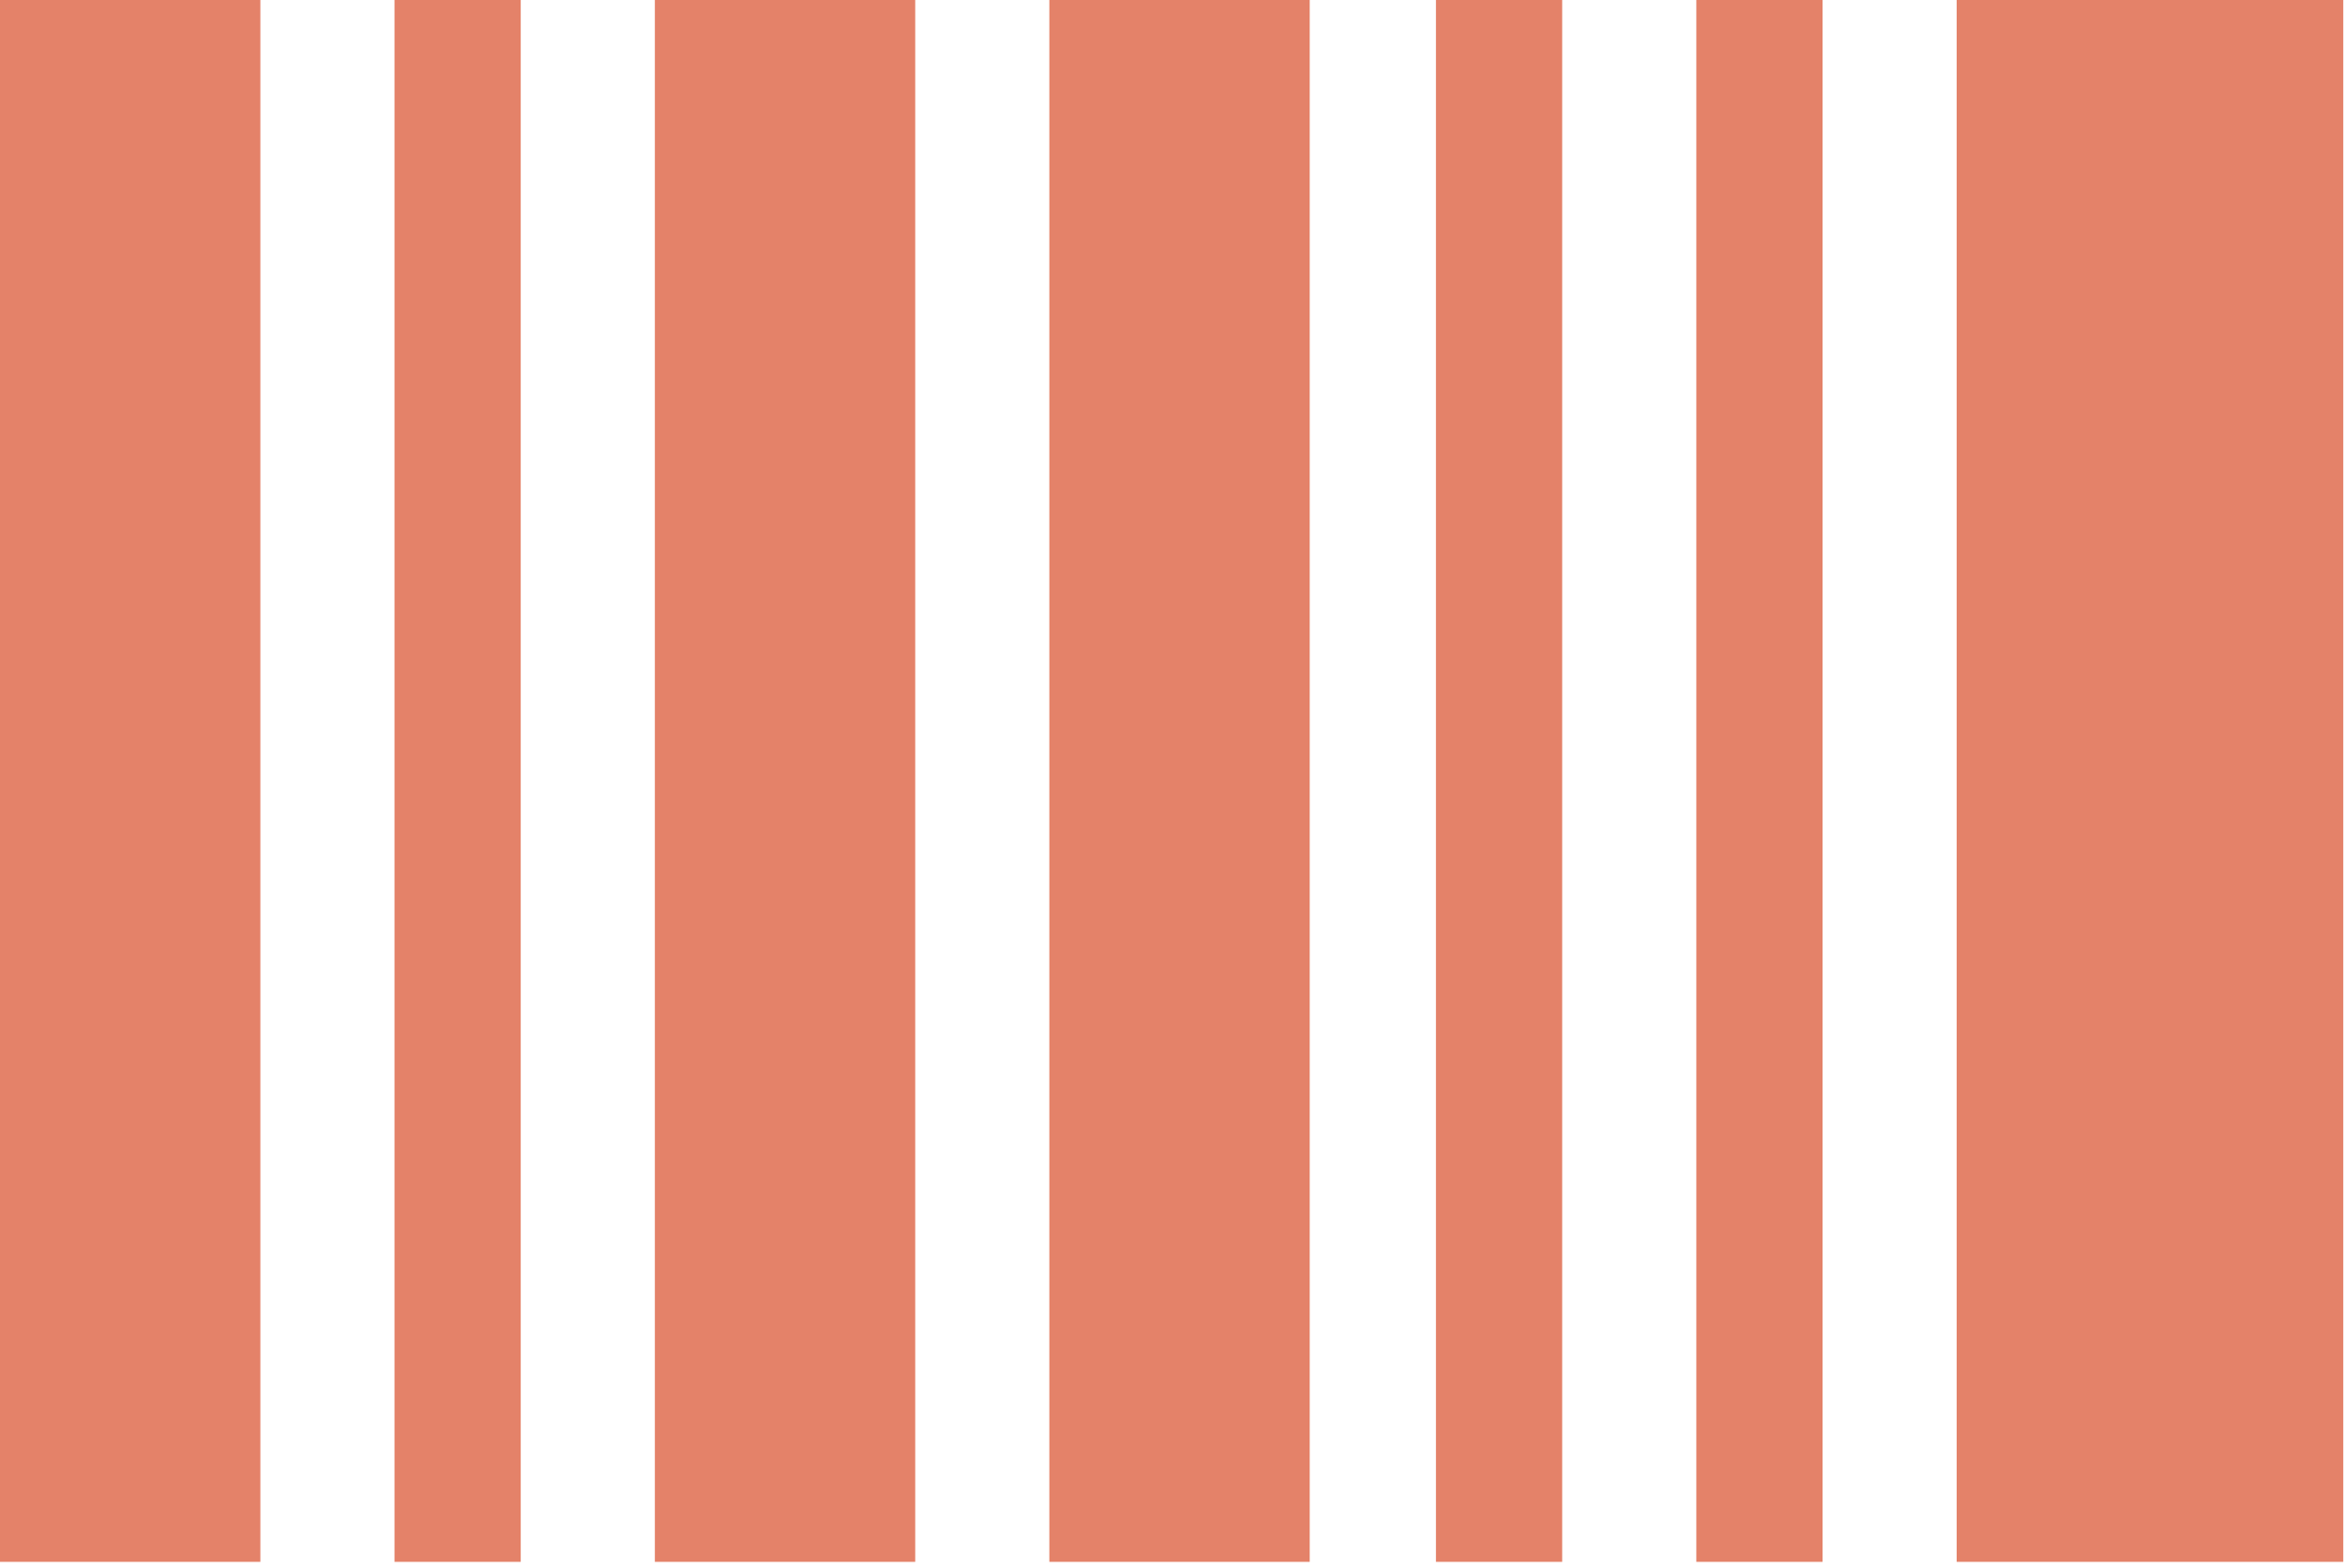 <svg width="157" height="105" viewBox="0 0 157 105" fill="none" xmlns="http://www.w3.org/2000/svg">
<path d="M17.432 0H0V104.59H17.432V0Z" fill="#E48269"/>
<path d="M61.275 0H43.843V104.59H61.275V0Z" fill="#E48269"/>
<path d="M87.687 0H70.255V104.59H87.687V0Z" fill="#E48269"/>
<path d="M156.885 0H131.002V104.59H156.885V0Z" fill="#E48269"/>
<path d="M34.863 0H26.412V104.59H34.863V0Z" fill="#E48269"/>
<path d="M104.59 0H96.138V104.59H104.59V0Z" fill="#E48269"/>
<path d="M122.022 0H113.57V104.59H122.022V0Z" fill="#E48269"/>
</svg>
